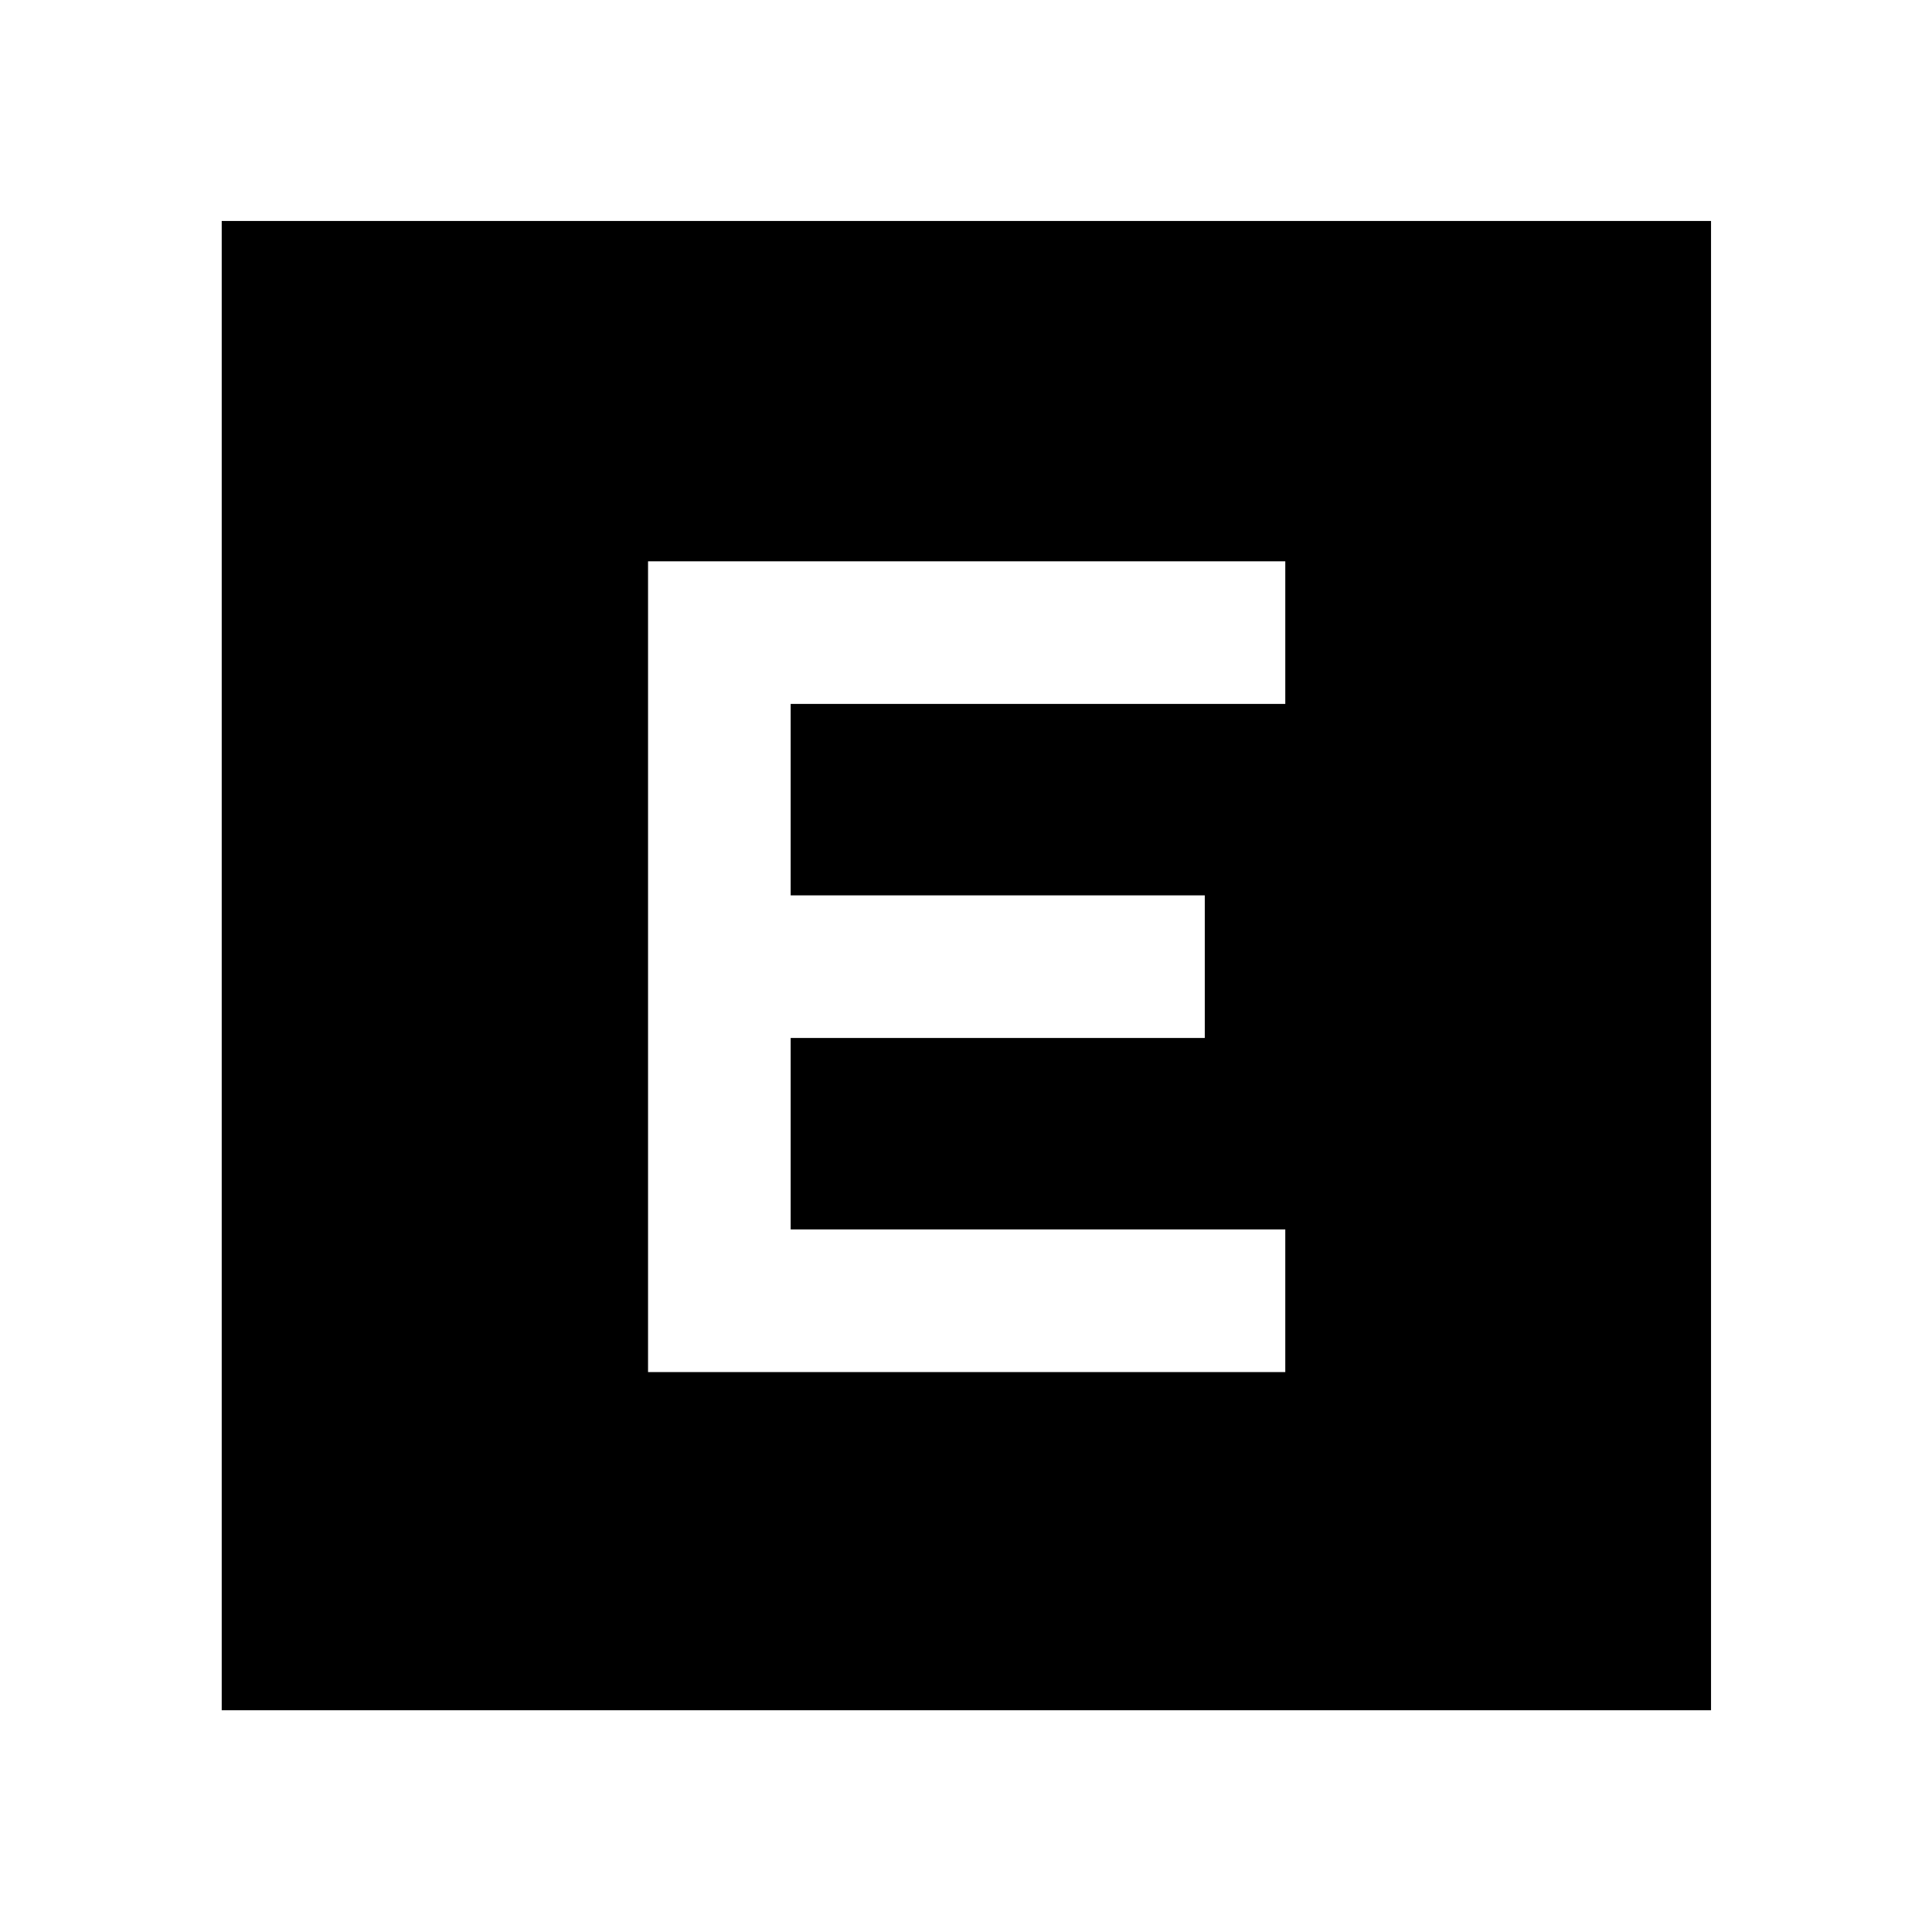 <svg xmlns="http://www.w3.org/2000/svg" height="40" viewBox="0 -960 960 960" width="40"><path d="M322.01-278.23h316.64v-70.87H392.88v-95.13h205.77v-70.87H392.88v-95.13h245.77v-70.87H322.01v402.87ZM110.17-110.17V-850.2H850.2v740.03H110.17Z"/></svg>
